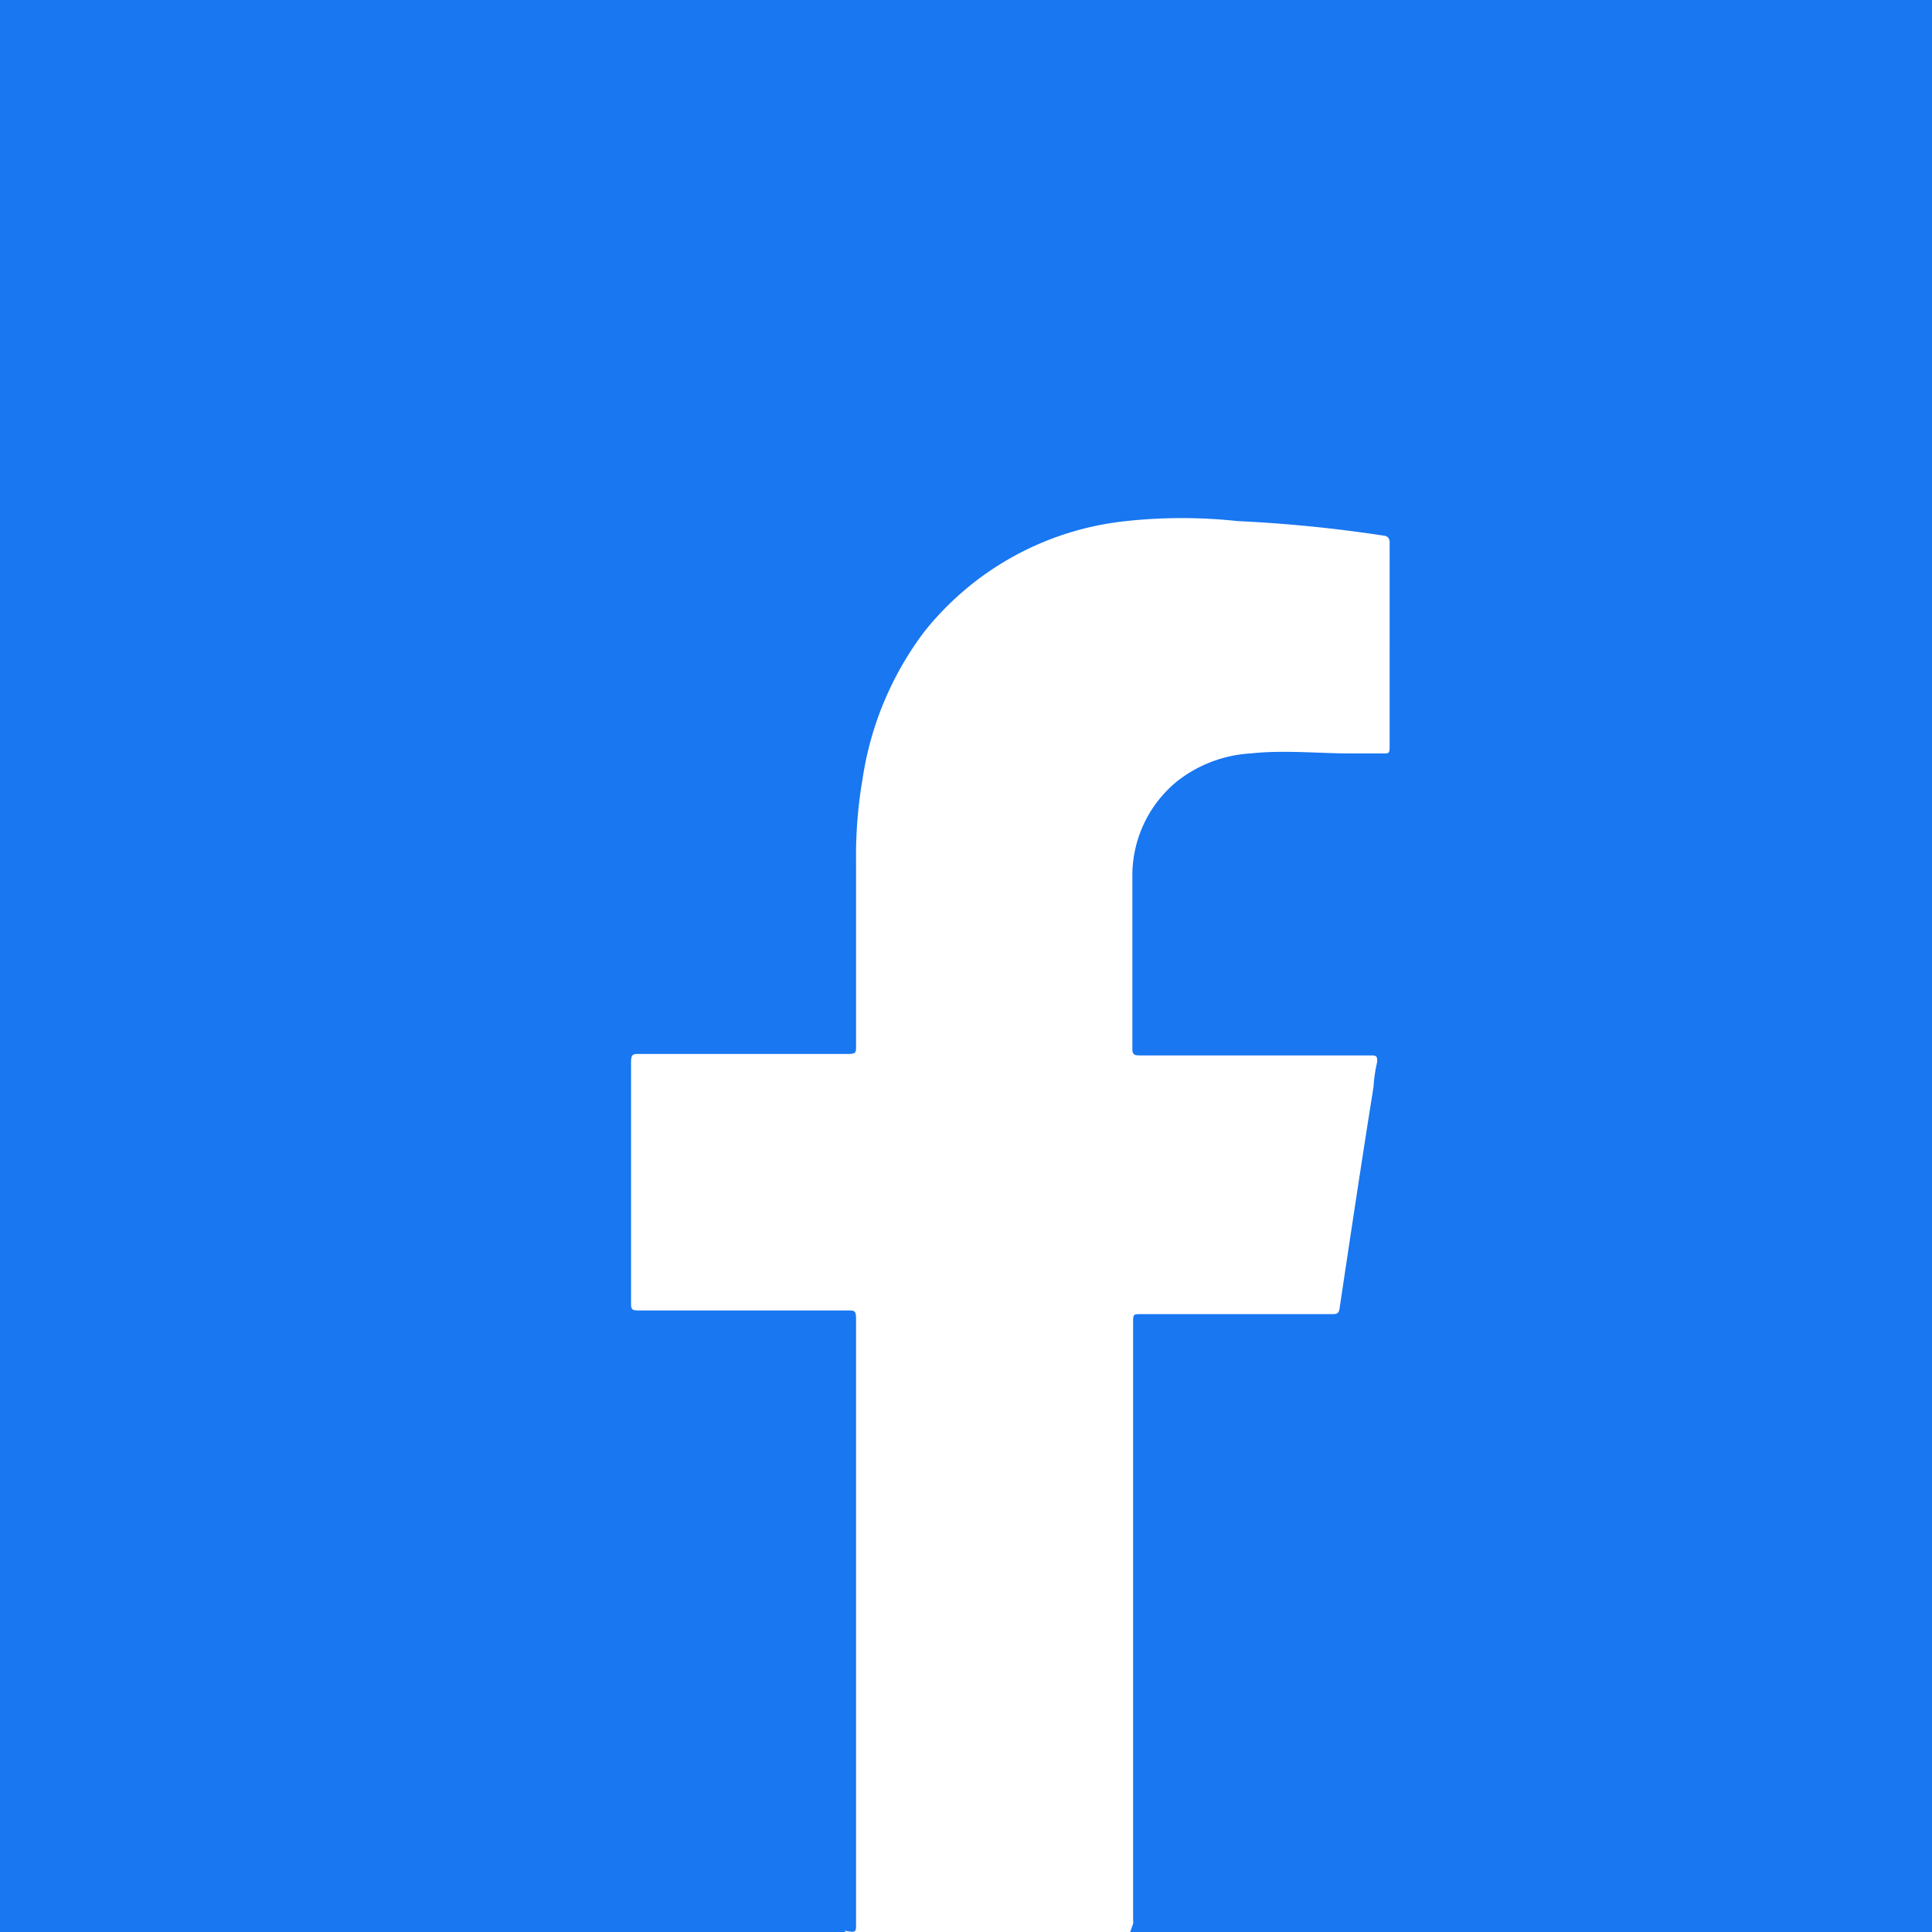 <svg id="Layer_1" data-name="Layer 1" xmlns="http://www.w3.org/2000/svg" viewBox="0 0 26.36 26.36"><defs><style>.cls-1{fill:#1877f1;}.cls-2{fill:#fff;}</style></defs><rect class="cls-1" width="26.36" height="26.36"/><path class="cls-2" d="M20.78,7.41C20.37,7,17.5,4.77,16.9,4.88s-6.16,1-6.57,1.75S7.8,10,7.8,10L6.15,11.78l1.2,6L10,24.69l1.54,1.67h3.88l.42-1.19,5.65-5.12s2.17-5.51,2.26-6A20.65,20.65,0,0,0,23.34,10C23.22,9.85,20.78,7.41,20.78,7.41Z"/><path class="cls-1" d="M11.68,22.15v4.1c0,.1,0,.12-.11.1a12.1,12.1,0,0,1-9-7,12,12,0,0,1-1-4.21A11.82,11.82,0,0,1,4.66,6.31,11.49,11.49,0,0,1,11.4,2.58,11.79,11.79,0,0,1,21.46,5.32a11.75,11.75,0,0,1,3.85,6.33A12.08,12.08,0,0,1,22.2,22.87a11.89,11.89,0,0,1-6.51,3.46c-.23,0-.23,0-.23-.21V18.06c0-.14,0-.13.13-.13h2.57c.08,0,.11,0,.12-.1.15-1,.3-2,.46-3a2,2,0,0,1,.05-.34c0-.07,0-.09-.08-.09H15.56c-.06,0-.11,0-.11-.08,0-.78,0-1.56,0-2.34a1.66,1.66,0,0,1,.61-1.32,1.79,1.79,0,0,1,1-.38c.46-.05.92,0,1.38,0h.44c.06,0,.08,0,.08-.08V7.39s0-.07-.07-.08a19,19,0,0,0-2-.2,7.12,7.12,0,0,0-1.53,0,4.06,4.06,0,0,0-2.75,1.51,4.41,4.41,0,0,0-.84,2,6.19,6.19,0,0,0-.09,1.14v2.51c0,.09,0,.11-.11.11H8.72c-.08,0-.11,0-.11.11v3.28c0,.09,0,.11.11.11h2.85c.09,0,.11,0,.11.12Z"/></svg>